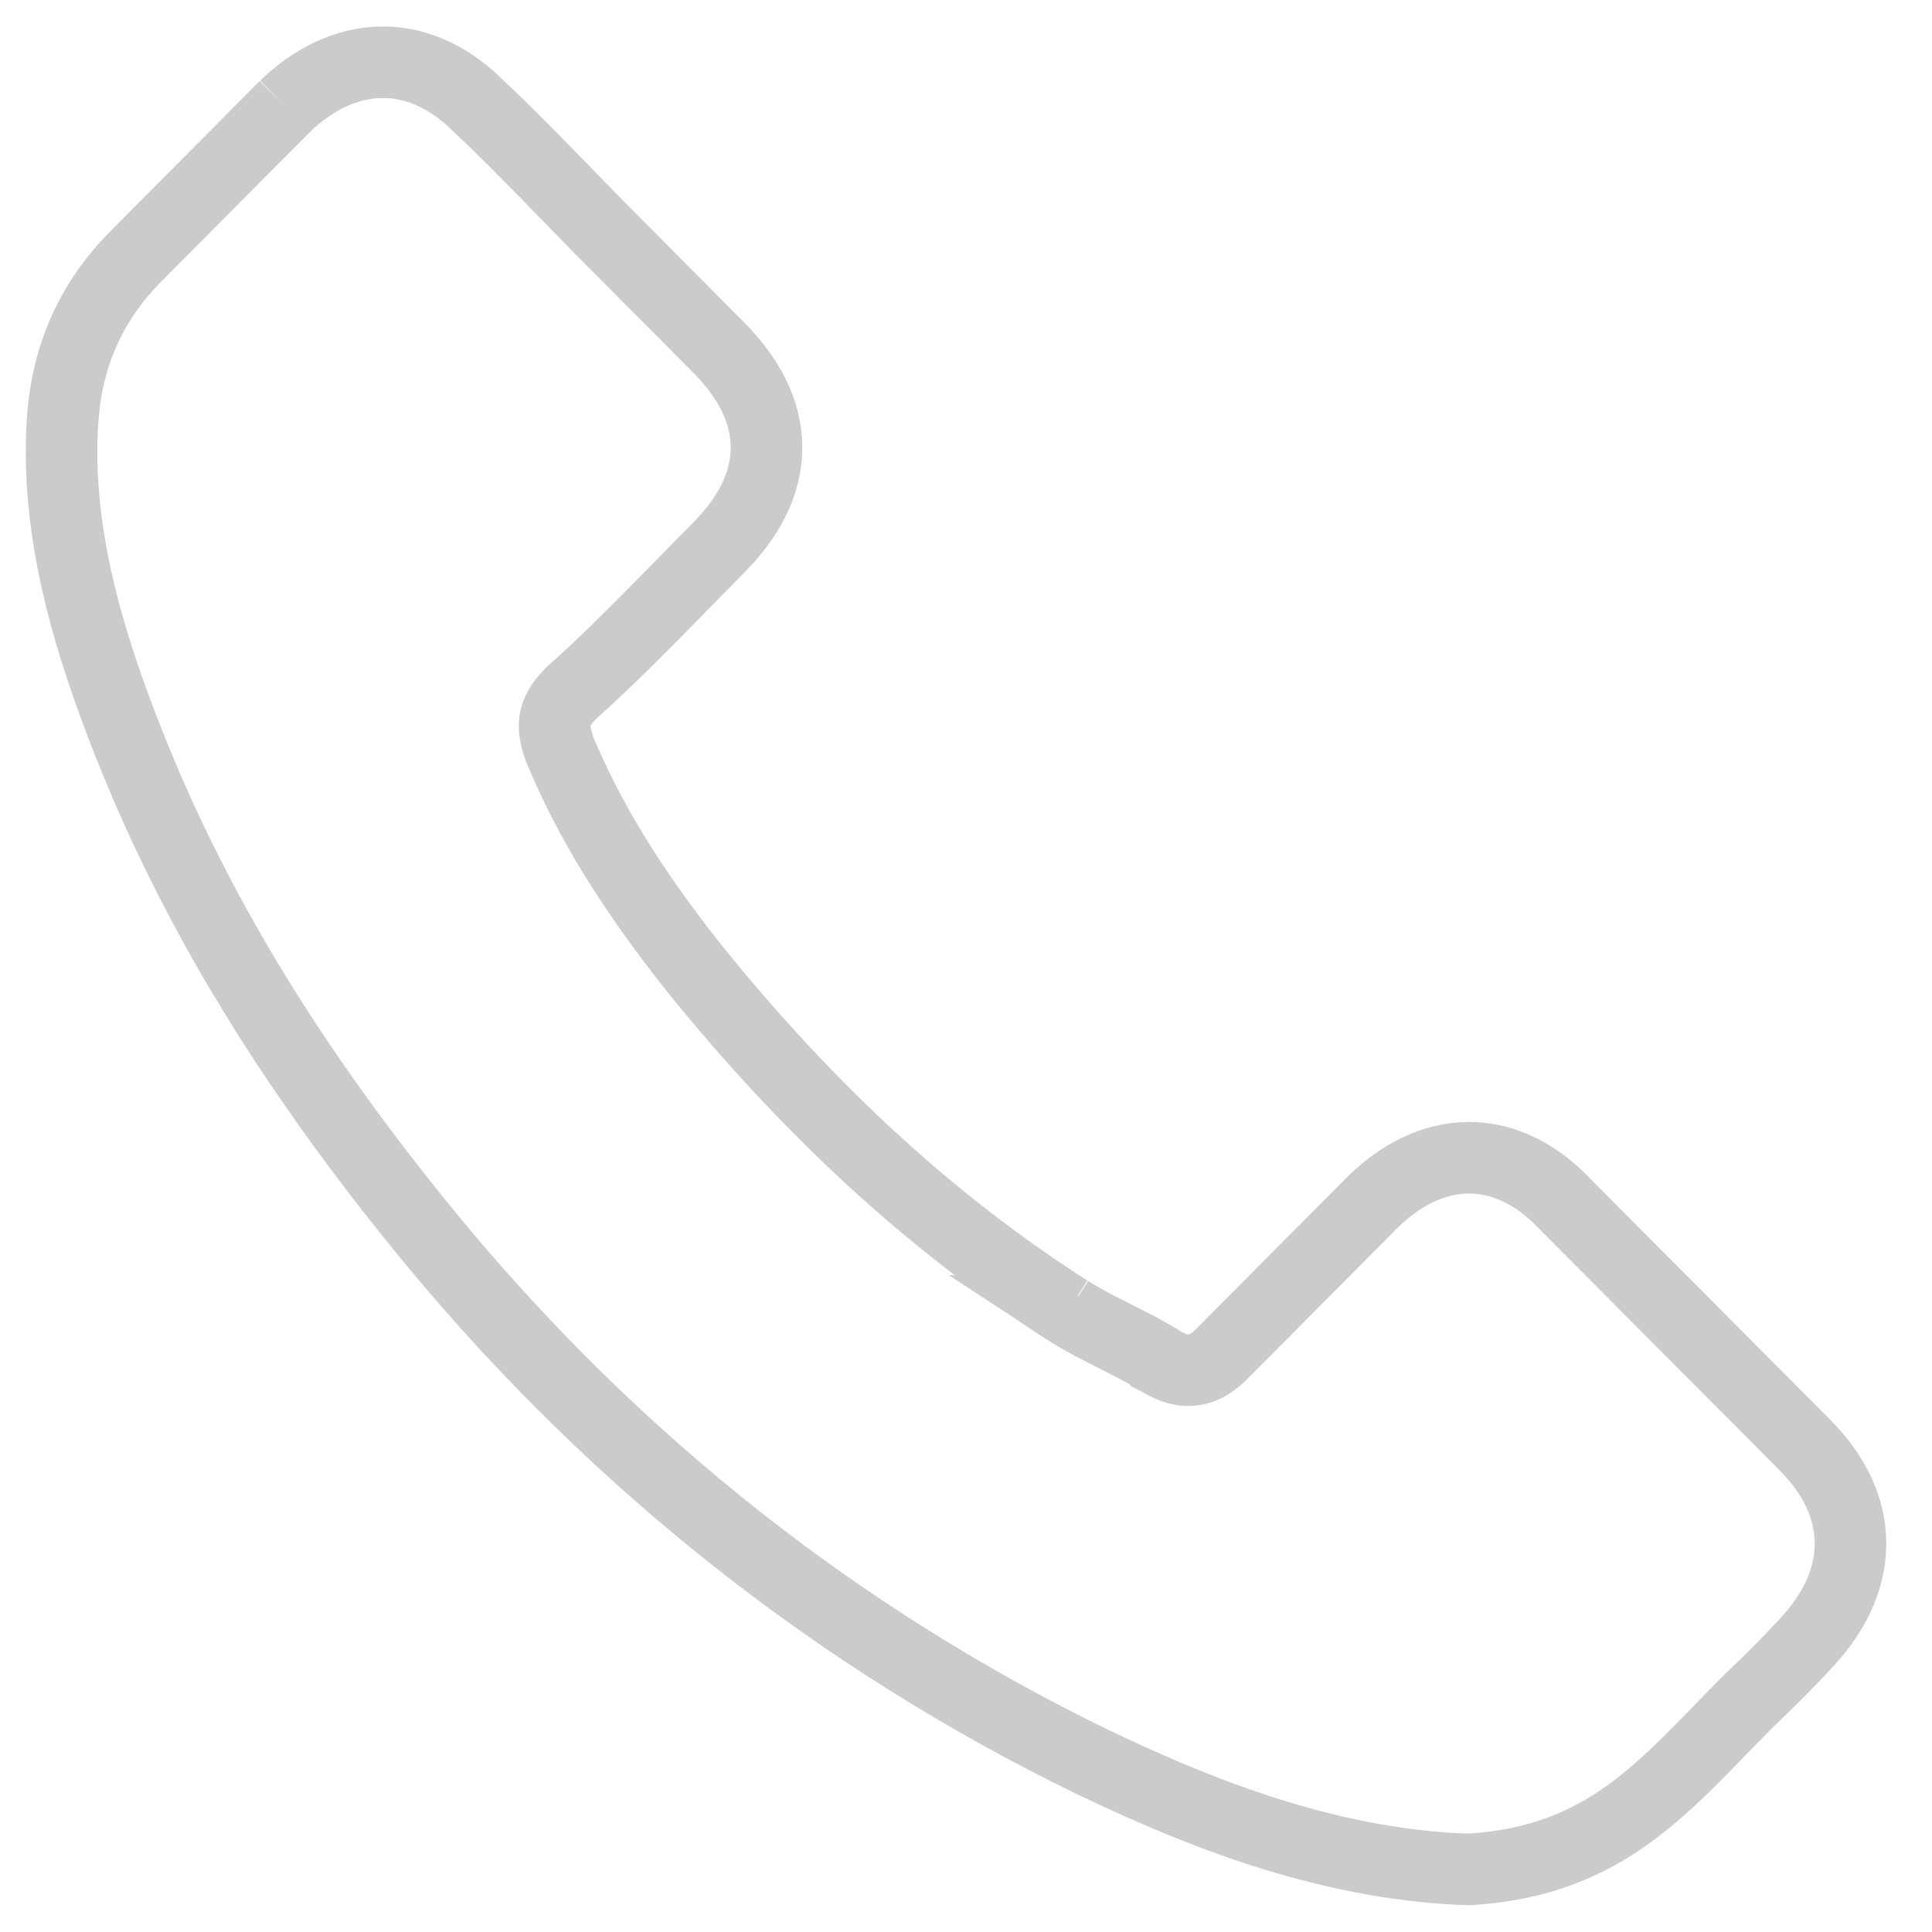 <svg width="27" height="27" viewBox="0 0 27 27" fill="none" xmlns="http://www.w3.org/2000/svg">
  <path d="m 0.882,5.78 h -2.7e-5 L 0.881,5.785 C 0.785,7.005 1.024,8.316 1.611,9.895 2.557,12.462 3.984,14.847 6.086,17.39 l 9.6e-4,0.001 C 8.649,20.475 11.74,22.907 15.262,24.621 l 0.003,0.001 c 1.283,0.614 3.051,1.366 4.975,1.49 l 0.003,10e-5 c 0.093,0.005 0.207,0.012 0.319,0.012 1.891,-0.129 2.684,-1.15 3.837,-2.315 l 0.058,-0.056 c 0.262,-0.252 0.513,-0.499 0.755,-0.76 0.393,-0.412 0.644,-0.886 0.649,-1.407 0.004,-0.526 -0.245,-0.997 -0.641,-1.396 l -3e-4,-2e-4 -3.345,-3.359 c -0.254,-0.273 -0.72,-0.651 -1.344,-0.651 -0.519,0 -0.989,0.26 -1.372,0.645 l -2.079,2.091 c -0.086,0.086 -0.247,0.233 -0.473,0.233 -0.089,0 -0.189,-0.021 -0.309,-0.084 v -10e-5 l -0.004,-0.002 c -0.001,-5e-4 -0.003,-0.002 -0.008,-0.004 -0.005,-0.003 -0.015,-0.009 -0.028,-0.016 -0.202,-0.128 -0.421,-0.24 -0.636,-0.348 -0.044,-0.023 -0.087,-0.044 -0.129,-0.066 -0.202,-0.103 -0.384,-0.195 -0.558,-0.309 h 10e-5 L 14.927,18.317 C 13.045,17.114 11.329,15.549 9.691,13.518 8.789,12.376 8.222,11.436 7.816,10.459 7.811,10.445 7.807,10.435 7.806,10.431 c -3e-5,0 -6e-5,-10e-5 -10e-5,-2e-4 -0.045,-0.138 -0.065,-0.248 -0.052,-0.349 0.011,-0.09 0.052,-0.216 0.212,-0.377 0,-10e-6 0,-10e-6 10e-6,-10e-6 L 7.982,9.687 C 8.484,9.24 8.943,8.773 9.411,8.297 9.45,8.257 9.489,8.218 9.528,8.178 9.615,8.09 9.702,8.001 9.787,7.914 l 8.9e-4,-9.1e-4 C 9.875,7.825 9.959,7.738 10.044,7.653 c 0.397,-0.4 0.668,-0.871 0.668,-1.398 0,-0.527 -0.271,-0.998 -0.668,-1.398 L 8.39,3.194 C 8.293,3.094 8.196,2.995 8.101,2.898 L 8.099,2.896 C 8.002,2.797 7.908,2.7 7.815,2.604 l 10e-6,-1e-5 L 7.812,2.602 C 7.762,2.551 7.713,2.5 7.664,2.45 7.345,2.124 7.033,1.804 6.703,1.498 6.321,1.11 5.858,0.87 5.354,0.87 c -0.507,0 -0.981,0.238 -1.371,0.616 l -5e-5,-6e-5 5e-5,6e-5 -2.074,2.086 C 1.292,4.192 0.959,4.922 0.882,5.78 Z" stroke="#CBCBCB" />
</svg>
